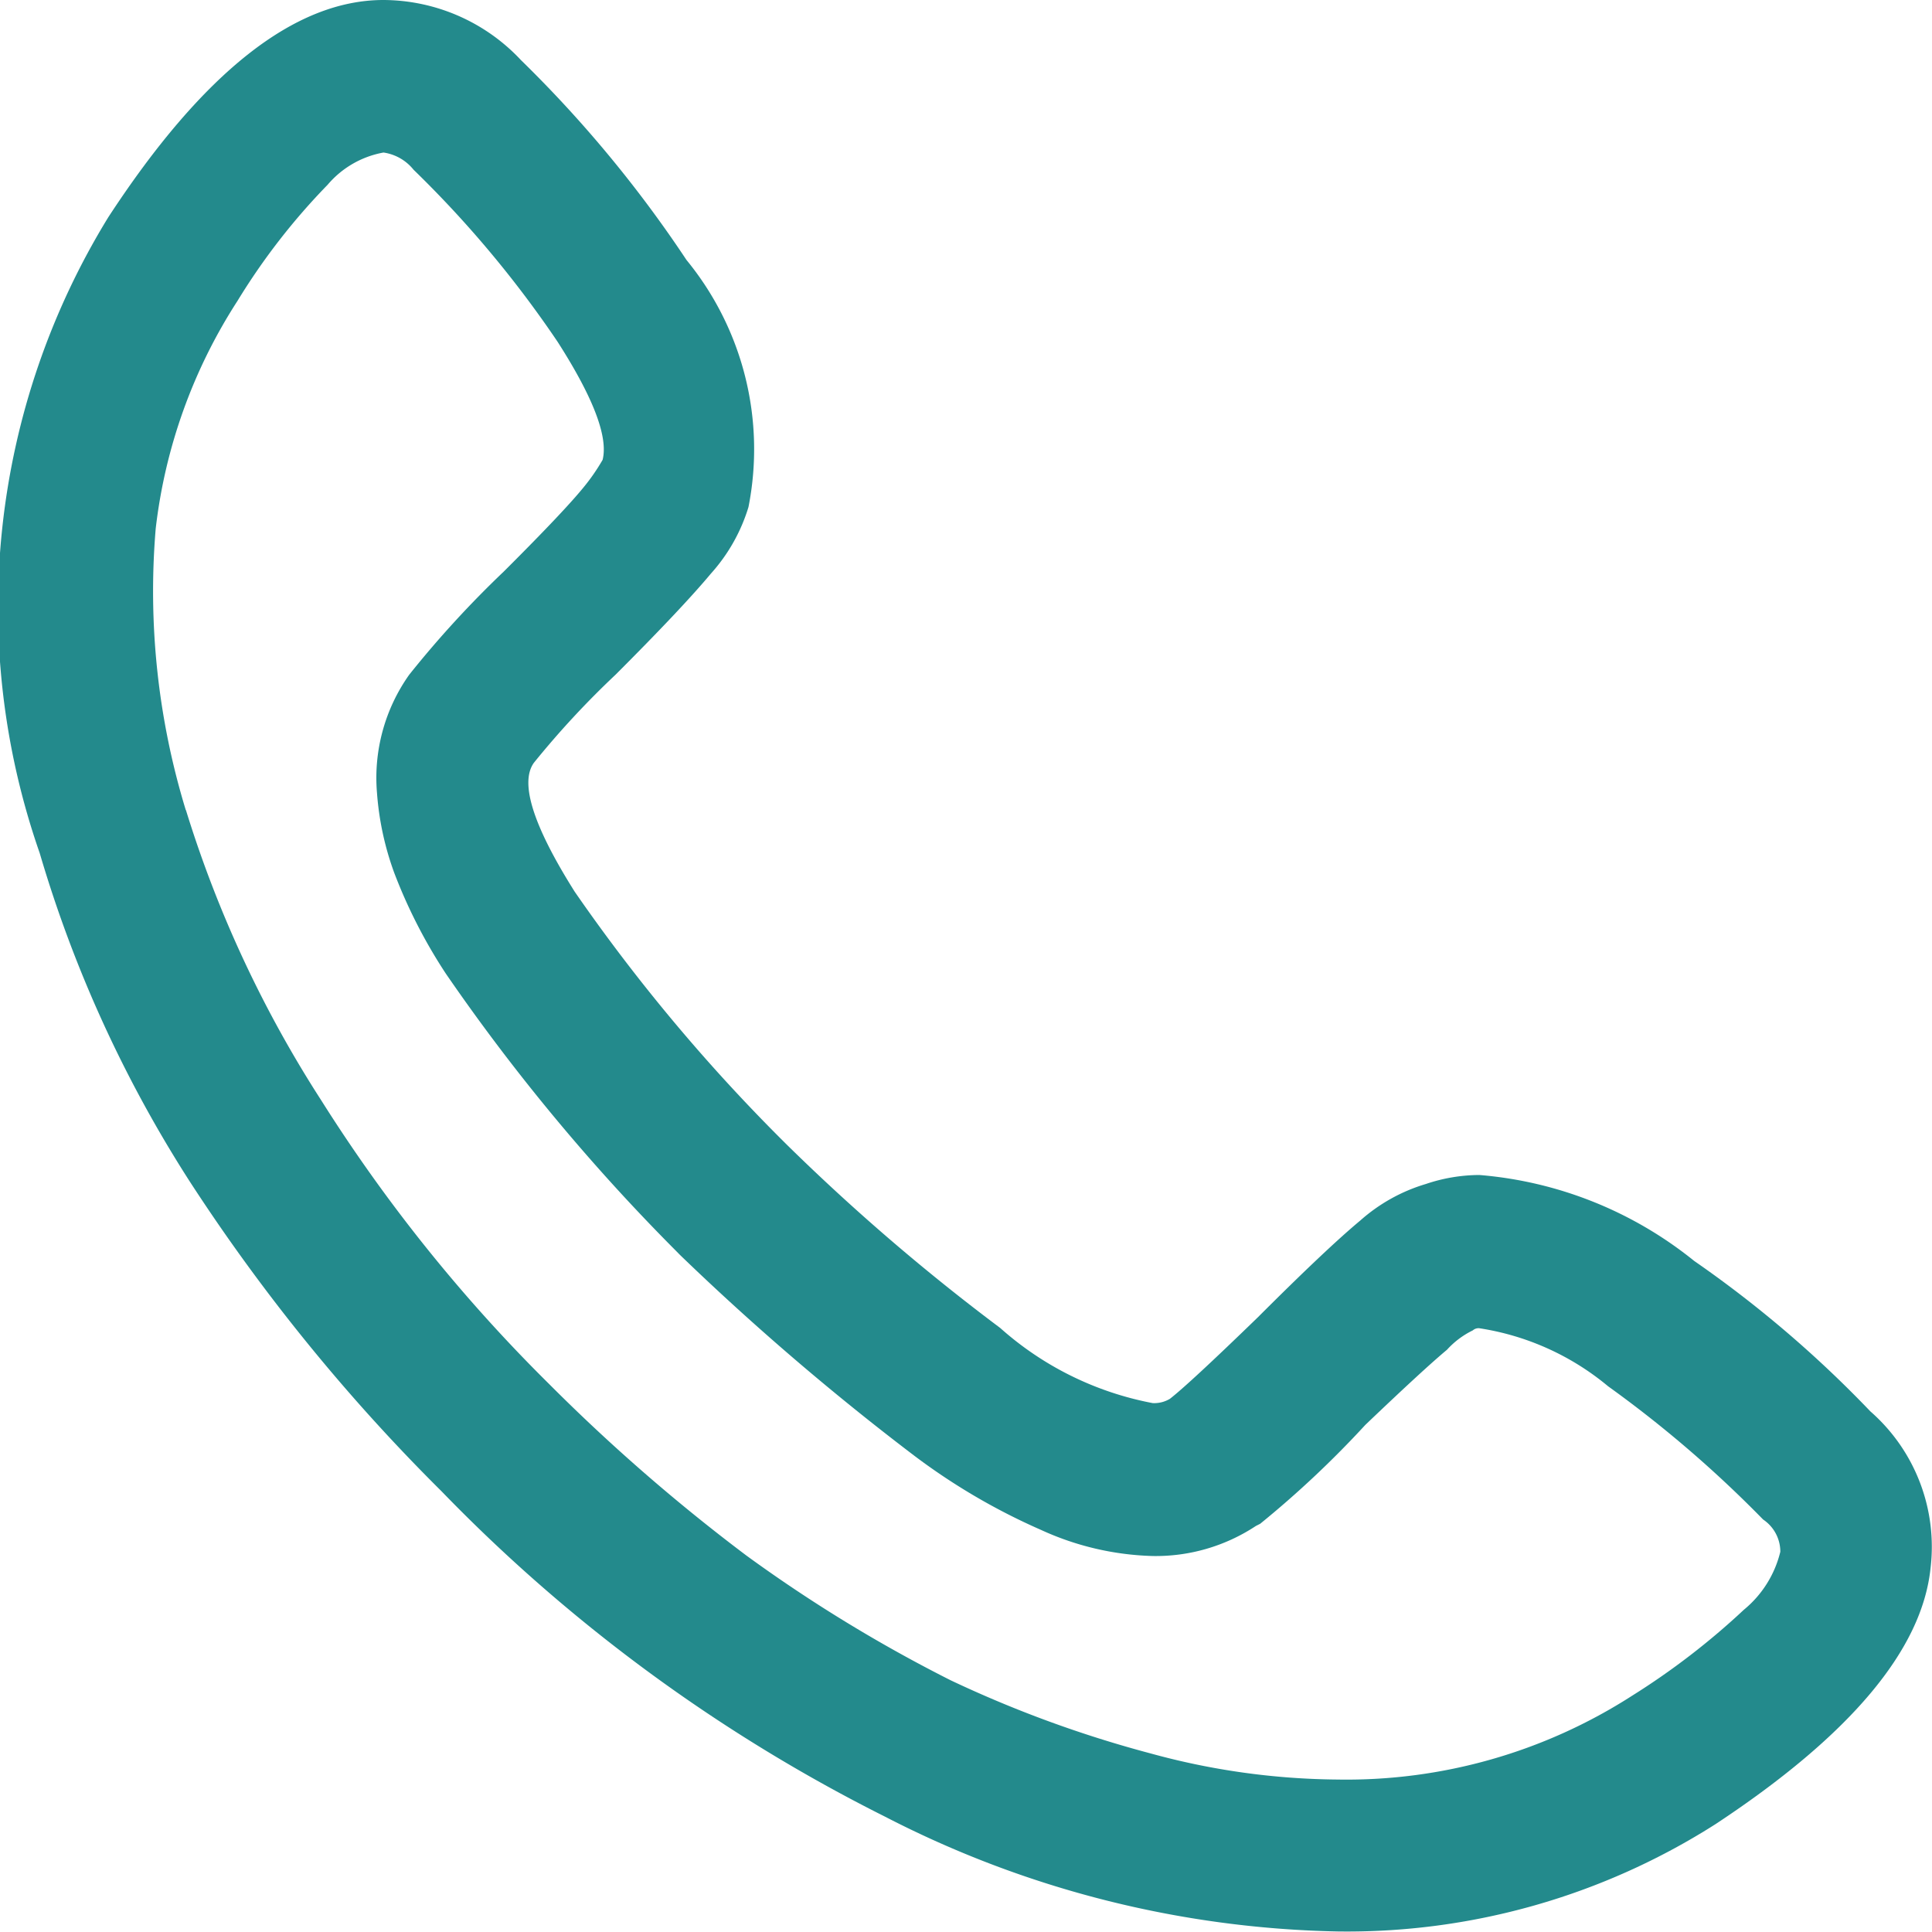 <svg xmlns="http://www.w3.org/2000/svg" width="24.927" height="24.924" viewBox="0 0 24.927 24.924"><defs><style>.a{fill:#238a8c;}</style></defs><path class="a" d="M-6.452-11.86q1.83-2.8,3.549-2.8a2.442,2.442,0,0,1,1.774.776,15.872,15.872,0,0,1,2.135,2.578,3.852,3.852,0,0,1,.8,3.188,2.271,2.271,0,0,1-.485.859Q.95-6.814.091-5.955A11.423,11.423,0,0,0-.963-4.818q-.277.388.527,1.663A22.989,22.989,0,0,0,2.309.117,27.1,27.1,0,0,0,5.053,2.473a4.1,4.1,0,0,0,1.968.97.394.394,0,0,0,.222-.055q.25-.194,1.137-1.054Q9.267,1.447,9.7,1.087a2.235,2.235,0,0,1,.846-.471A2.177,2.177,0,0,1,11.236.5a5.065,5.065,0,0,1,2.772,1.109,14.816,14.816,0,0,1,2.273,1.941,2.321,2.321,0,0,1,.776,2.024q-.166,1.58-2.772,3.3a8.847,8.847,0,0,1-4.879,1.386A13.283,13.283,0,0,1,3.57,8.78a21.141,21.141,0,0,1-5.725-4.2A24.175,24.175,0,0,1-5.4.588,16.38,16.38,0,0,1-7.339-3.654,9.615,9.615,0,0,1-6.452-11.86Zm1,7.652A15.118,15.118,0,0,0-3.708-.466,20.586,20.586,0,0,0-.769,3.194,23.816,23.816,0,0,0,1.782,5.412,18.988,18.988,0,0,0,4.416,7.02a15.045,15.045,0,0,0,2.578.943A9.349,9.349,0,0,0,9.406,8.3a6.814,6.814,0,0,0,3.8-1.081,9.436,9.436,0,0,0,1.442-1.109,1.393,1.393,0,0,0,.471-.749.5.5,0,0,0-.222-.416,15.179,15.179,0,0,0-2-1.719,3.4,3.4,0,0,0-1.663-.749.113.113,0,0,0-.083.028,1.1,1.1,0,0,0-.333.25q-.3.25-1.054.97A12.852,12.852,0,0,1,8.408,5l-.055.028a2.344,2.344,0,0,1-1.331.388A3.681,3.681,0,0,1,5.58,5.079a8.142,8.142,0,0,1-1.691-1A33.678,33.678,0,0,1,.95,1.558L.922,1.531.867,1.475A25.639,25.639,0,0,1-2.1-2.1a6.7,6.7,0,0,1-.665-1.3A3.8,3.8,0,0,1-2.987-4.43a2.3,2.3,0,0,1,.416-1.525,13.291,13.291,0,0,1,1.22-1.331l.055-.055q.721-.721.97-1.026a2.612,2.612,0,0,0,.25-.36q.111-.444-.582-1.525A14.035,14.035,0,0,0-2.515-12.47a.608.608,0,0,0-.388-.222,1.232,1.232,0,0,0-.721.416,8.454,8.454,0,0,0-1.164,1.5A6.859,6.859,0,0,0-5.842-7.84,9.656,9.656,0,0,0-5.454-4.208Z" transform="translate(7.851 14.66)"/></svg>